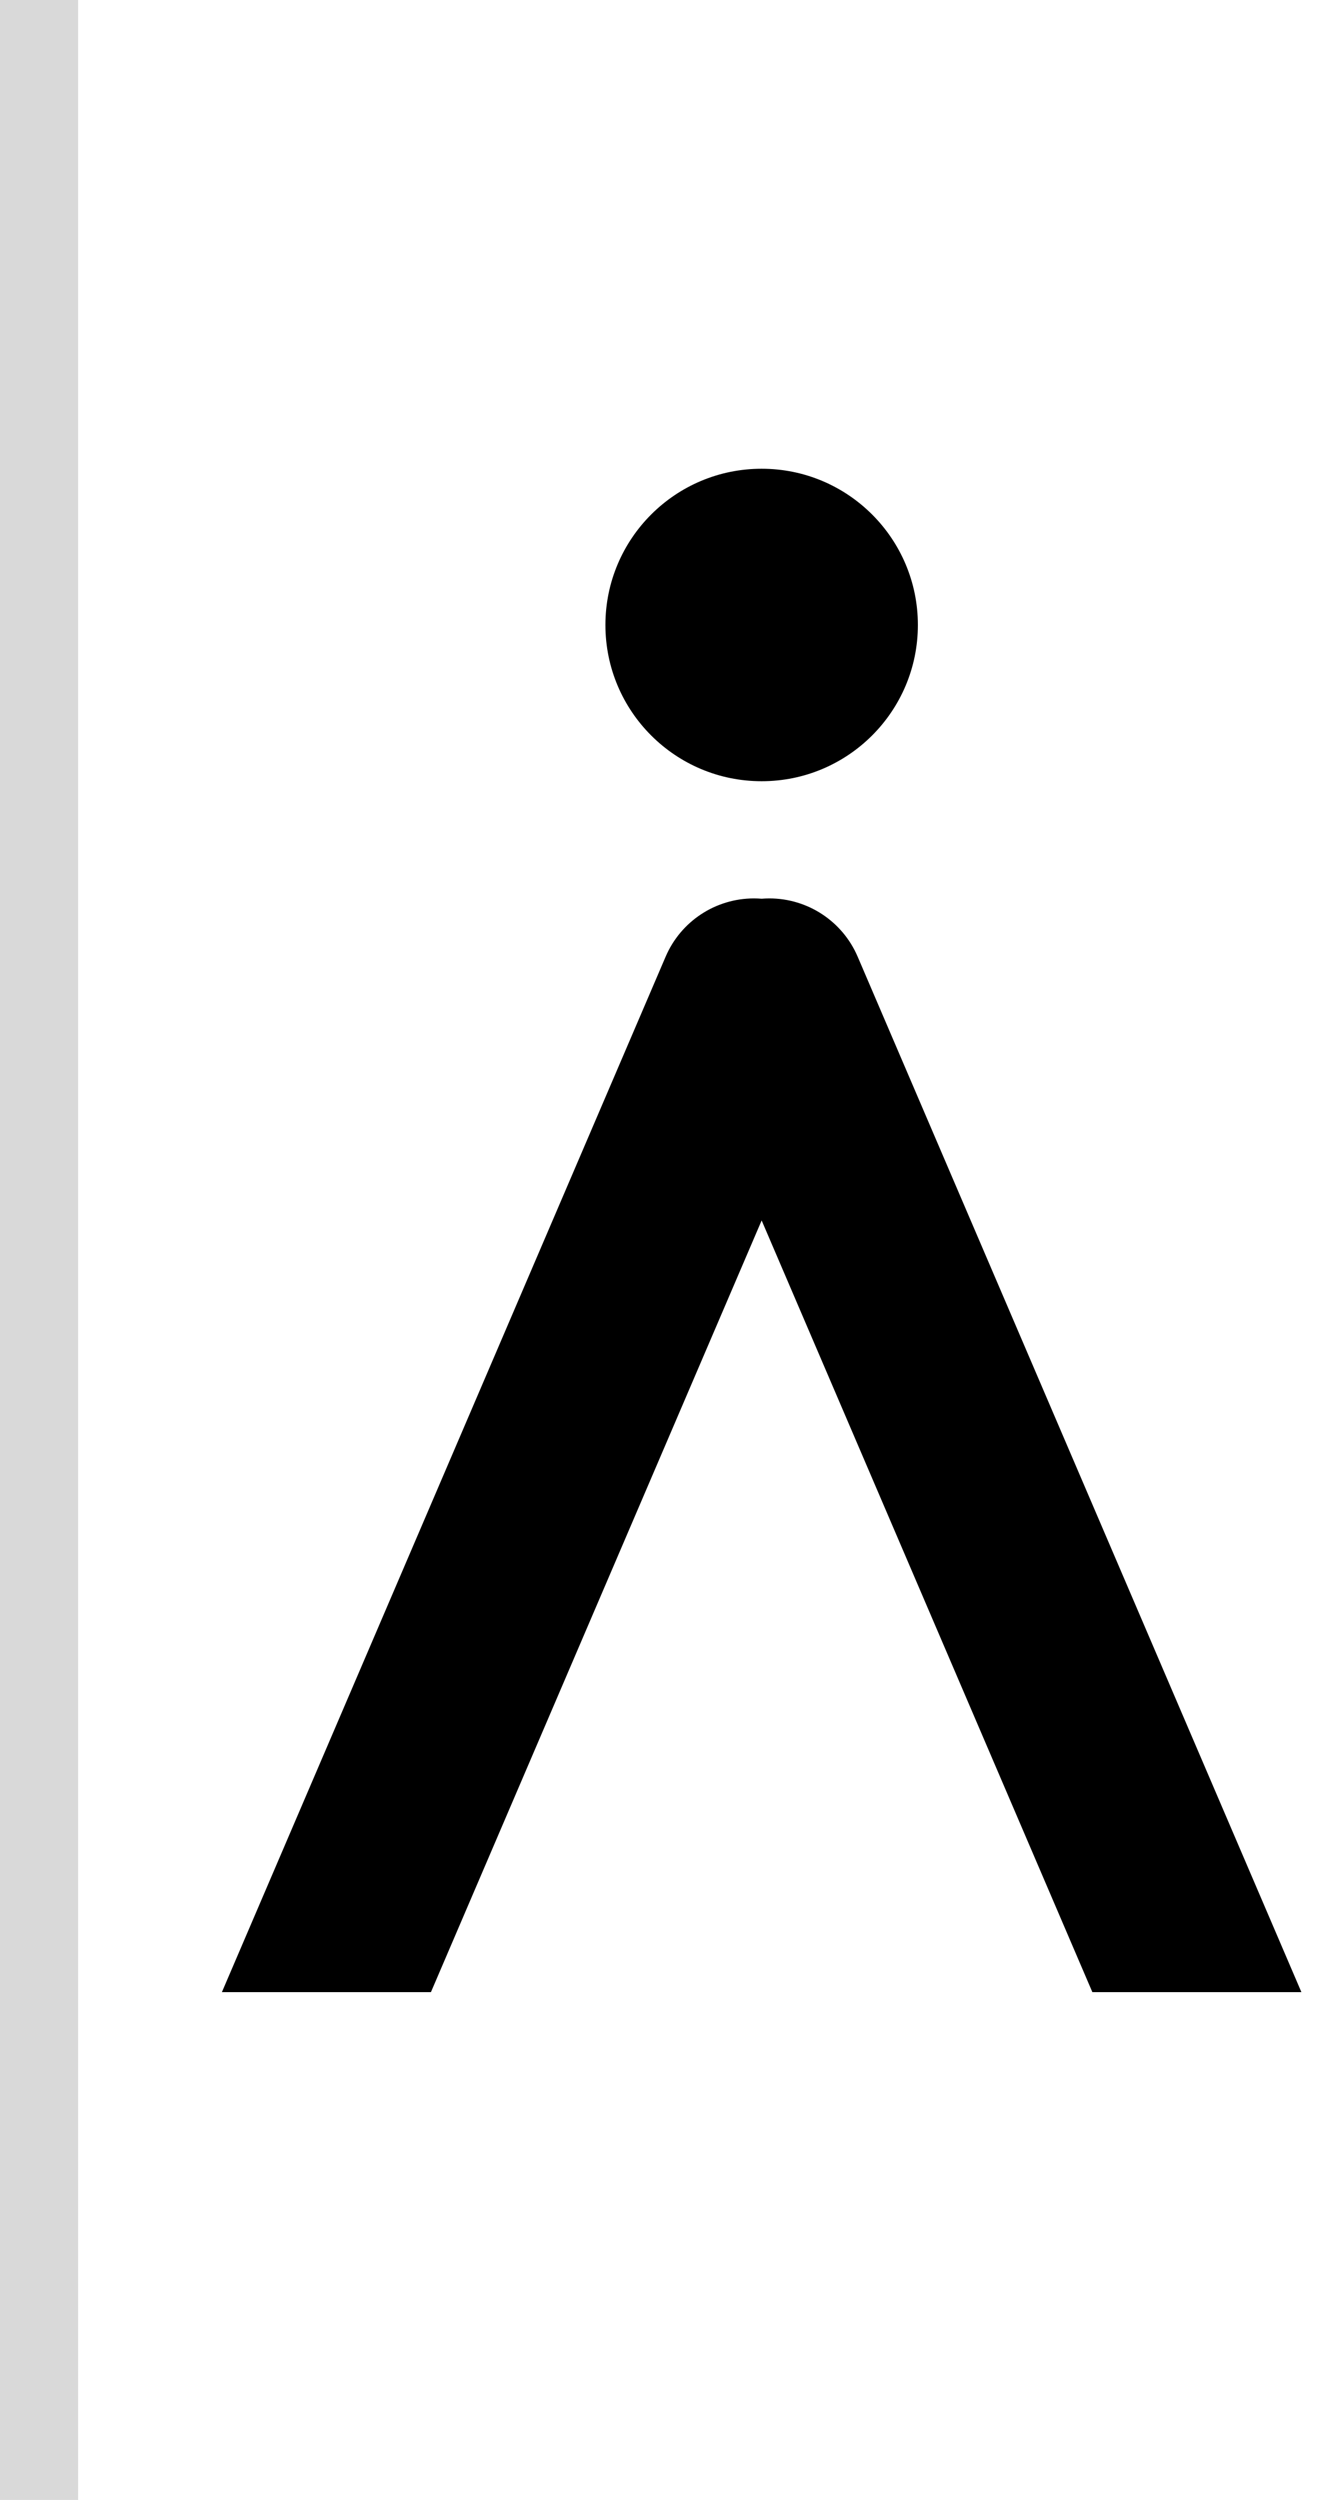 <svg width="34" height="64" viewBox="0 0 34 64" fill="none" xmlns="http://www.w3.org/2000/svg">
<path d="M15.5 16C15.5 13.791 17.291 12 19.5 12C21.709 12 23.5 13.791 23.5 16C23.5 18.209 21.709 20 19.5 20C17.291 20 15.5 18.209 15.5 16Z" fill="black"/>
<path d="M5.681 51H11.033L19.5 31.244L27.967 51H33.319L21.958 24.491C21.57 23.586 20.681 23 19.697 23C19.631 23 19.565 23.003 19.5 23.008C19.435 23.003 19.369 23 19.303 23C18.319 23 17.43 23.586 17.042 24.491L5.681 51Z" fill="black"/>
<rect width="2" height="64" fill="#D9D9D9"/>
</svg>
